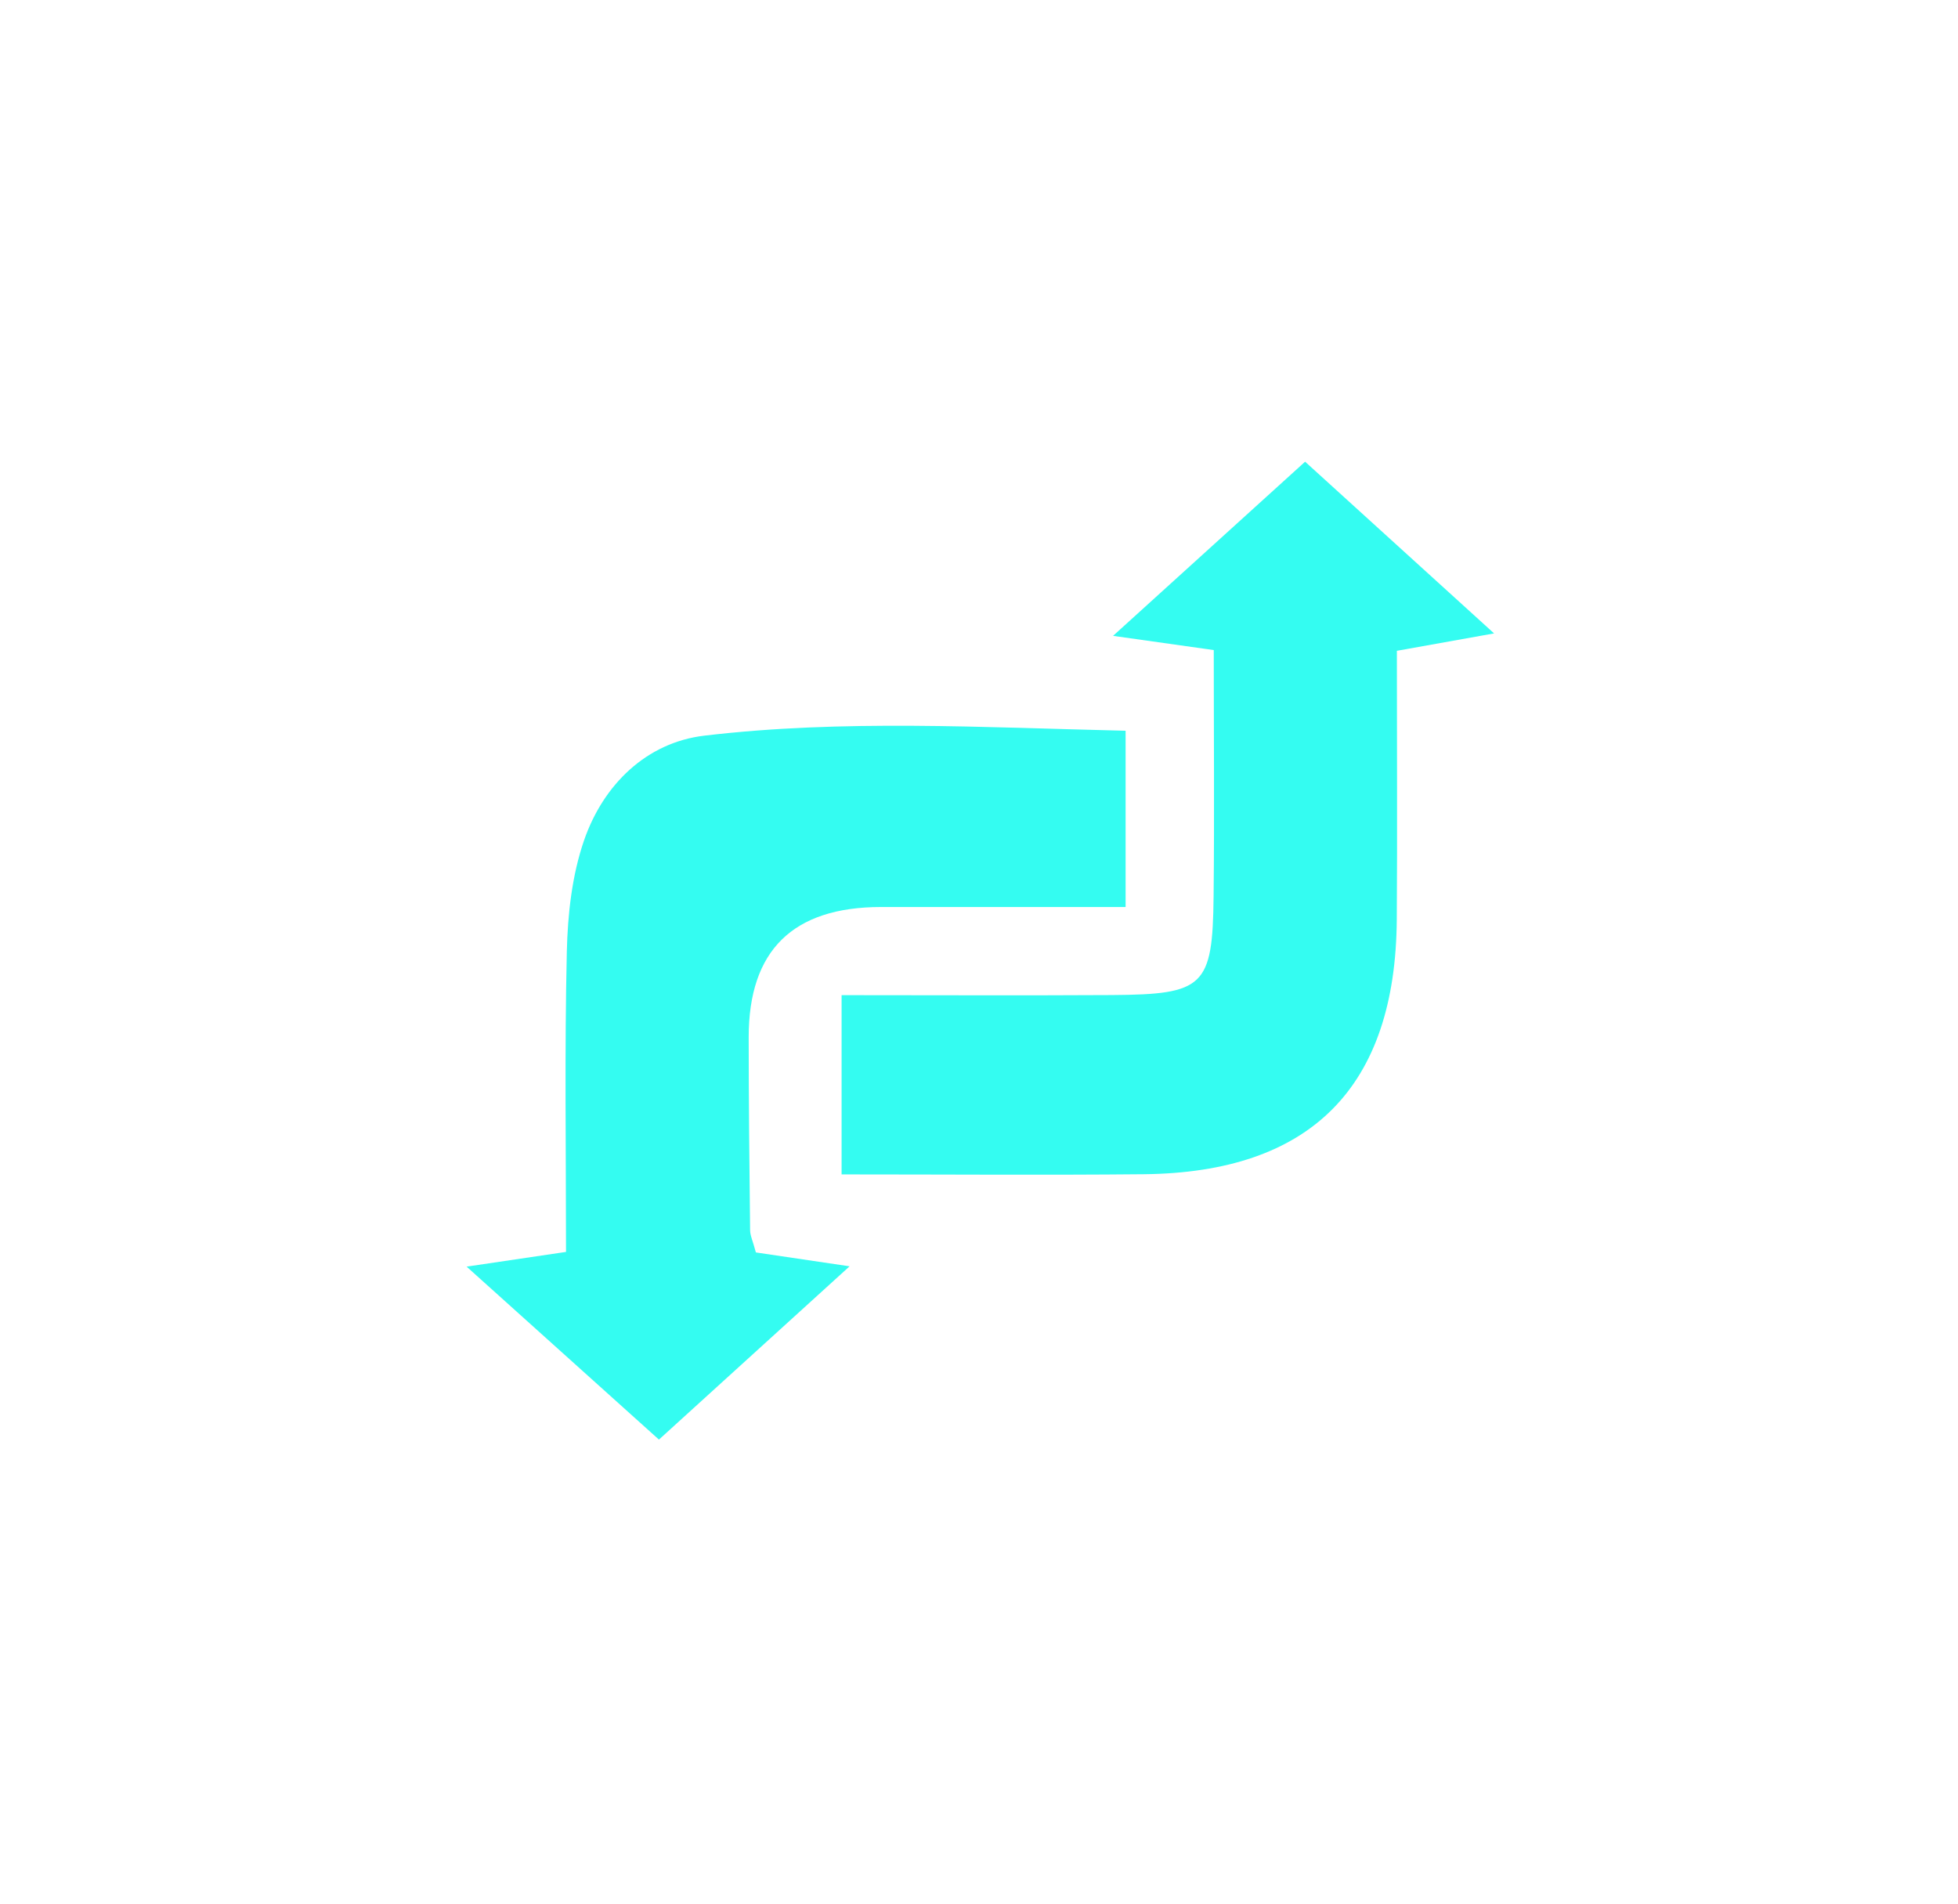 <svg width="108" height="105" viewBox="0 0 108 105" fill="none" xmlns="http://www.w3.org/2000/svg">
<g filter="url(#filter0_d_152_151)">
<path d="M76.049 34.9C76.049 40.095 76.078 44.913 76.044 49.73C75.976 58.964 71.302 63.675 62.087 63.767C56.648 63.82 51.214 63.777 45.421 63.777V53.89C50.454 53.89 55.385 53.914 60.321 53.885C65.422 53.851 65.886 53.415 65.94 48.438C65.988 43.964 65.949 39.49 65.949 34.856C64.115 34.6 62.775 34.411 60.394 34.072C64.27 30.557 67.502 27.623 70.987 24.466C74.49 27.647 77.68 30.547 81.411 33.937C79.422 34.295 77.984 34.551 76.058 34.895L76.049 34.9Z" fill="#34FCF1"/>
<path d="M24.729 68.865C27.061 68.522 28.435 68.318 30.221 68.052C30.221 62.411 30.139 56.95 30.265 51.488C30.313 49.425 30.55 47.276 31.218 45.344C32.283 42.269 34.663 39.955 37.848 39.577C45.489 38.672 53.174 39.122 61.086 39.306V49.028C56.493 49.028 52.046 49.028 47.594 49.028C42.732 49.032 40.3 51.422 40.296 56.199C40.296 59.748 40.335 63.292 40.374 66.841C40.374 67.151 40.529 67.456 40.693 68.081C42.058 68.284 43.544 68.502 45.862 68.846C42.097 72.269 38.835 75.232 35.346 78.404C31.852 75.261 28.653 72.385 24.733 68.86L24.729 68.865Z" fill="#34FCF1"/>
</g>
<defs>
<filter id="filter0_d_152_151" x="0.729" y="0.466" width="106.682" height="103.938" filterUnits="userSpaceOnUse" color-interpolation-filters="sRGB">
<feFlood flood-opacity="0" result="BackgroundImageFix"/>
<feColorMatrix in="SourceAlpha" type="matrix" values="0 0 0 0 0 0 0 0 0 0 0 0 0 0 0 0 0 0 127 0" result="hardAlpha"/>
<feOffset dx="1" dy="1"/>
<feGaussianBlur stdDeviation="12.5"/>
<feComposite in2="hardAlpha" operator="out"/>
<feColorMatrix type="matrix" values="0 0 0 0 0.204 0 0 0 0 0.988 0 0 0 0 0.945 0 0 0 0.29 0"/>
<feBlend mode="normal" in2="BackgroundImageFix" result="effect1_dropShadow_152_151"/>
<feBlend mode="normal" in="SourceGraphic" in2="effect1_dropShadow_152_151" result="shape"/>
</filter>
</defs>
</svg>
